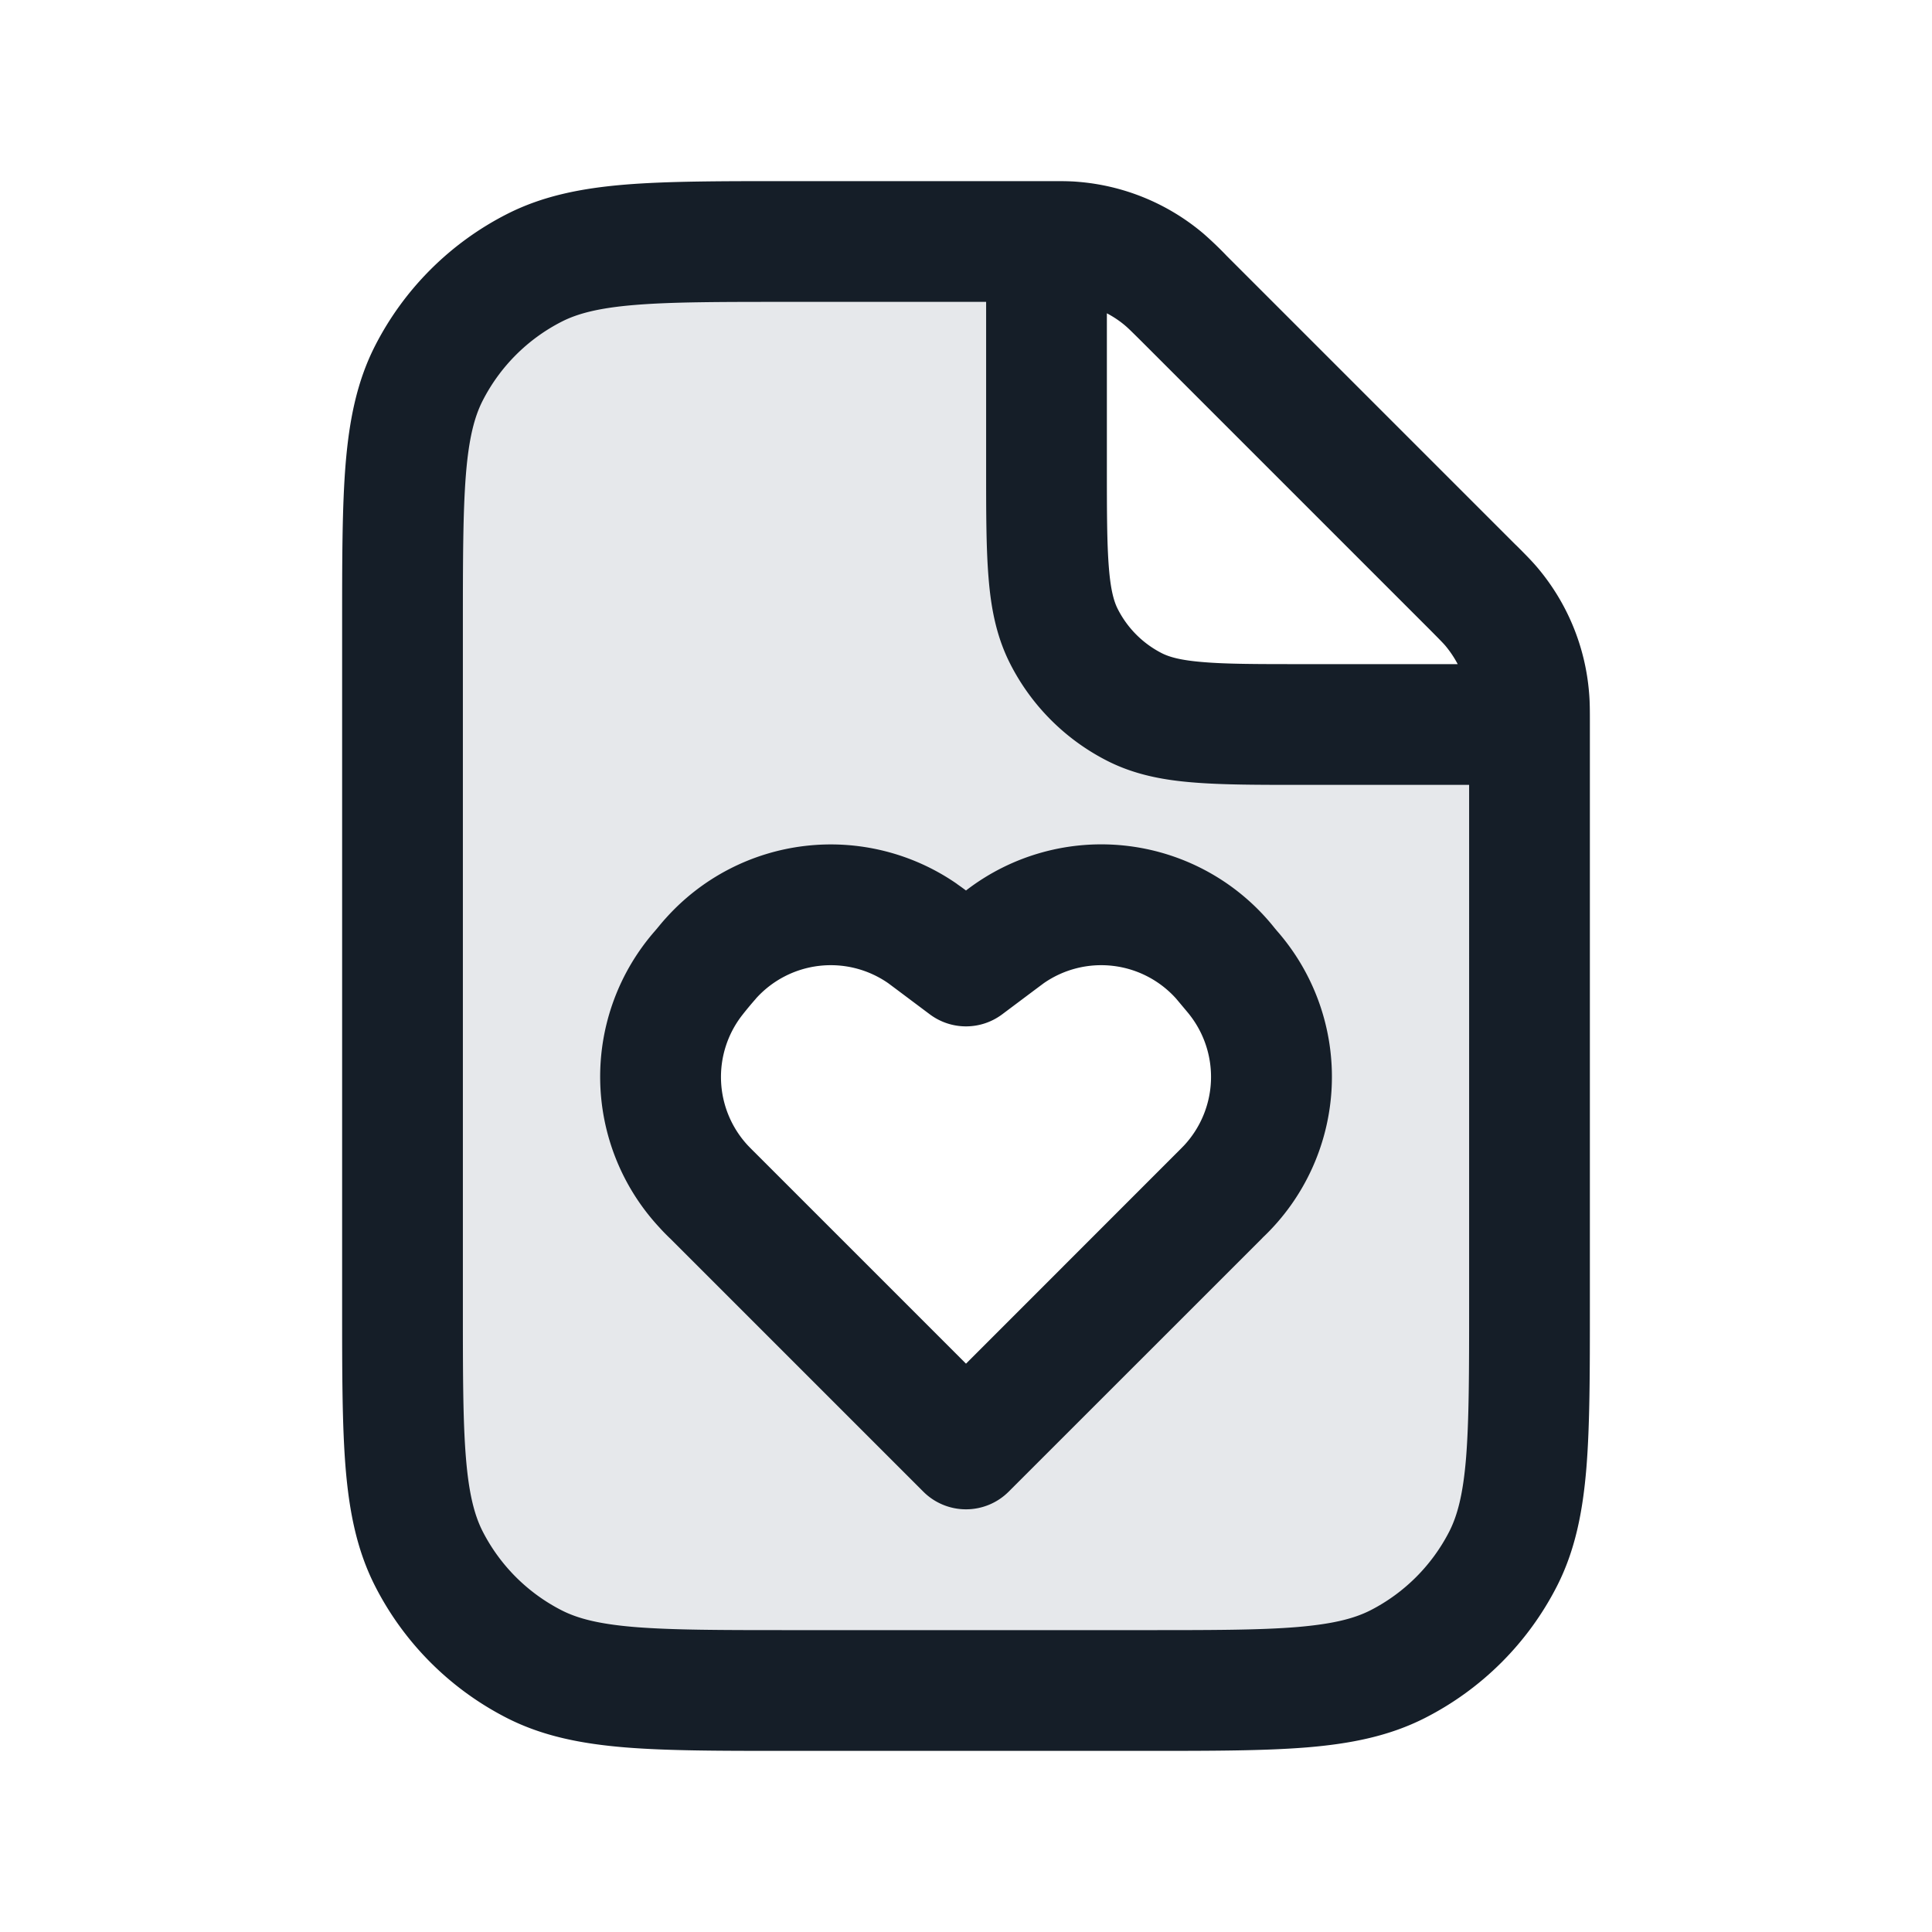 <svg viewBox="0 0 24 24" fill="none" xmlns="http://www.w3.org/2000/svg"><path fill-rule="evenodd" clip-rule="evenodd" d="M19 9v7.2c0 1.68 0 2.52-.327 3.162a3 3 0 0 1-1.311 1.311C16.72 21 15.88 21 14.2 21H9.8c-1.68 0-2.52 0-3.162-.327a3 3 0 0 1-1.311-1.311C5 18.72 5 17.88 5 16.2V7.8c0-1.68 0-2.52.327-3.162a3 3 0 0 1 1.311-1.311C7.28 3 8.12 3 9.8 3H13v2.8c0 1.12 0 1.68.218 2.108a2 2 0 0 0 .874.874C14.52 9 15.08 9 16.2 9H19Zm-7 9-3.147-3.147a2 2 0 0 1-.128-2.824l.106-.124a2 2 0 0 1 2.63-.308c.03.021.064.047.132.098L12 12l.407-.305c.068-.051.102-.077.132-.098a2 2 0 0 1 2.736.433c.052.063.079.094.1.122a2 2 0 0 1-.117 2.588c-.024.026-.053.055-.111.113L12 18Z" fill="#636F7E" fill-opacity=".16"/><path fill-rule="evenodd" clip-rule="evenodd" d="M13.75 5.8V3.892c.082.043.16.095.23.155.034.029.069.063.197.19l3.586 3.586c.127.128.161.163.19.196.06.072.112.149.155.231H16.2c-.572 0-.957 0-1.252-.025-.288-.023-.425-.065-.516-.111a1.25 1.25 0 0 1-.546-.547c-.046-.09-.088-.227-.111-.514-.024-.296-.025-.68-.025-1.253Zm6 10.4V8.975c0-.144 0-.258-.01-.37a2.75 2.75 0 0 0-.644-1.557c-.073-.086-.153-.166-.255-.268l-.018-.017-3.586-3.586-.017-.018a4.57 4.57 0 0 0-.268-.255 2.75 2.75 0 0 0-1.557-.645c-.112-.01-.226-.009-.37-.009H9.768c-.813 0-1.469 0-2 .043-.546.045-1.026.14-1.47.366a3.75 3.75 0 0 0-1.64 1.639c-.226.444-.32.924-.365 1.47-.043.531-.043 1.187-.043 2v8.464c0 .813 0 1.469.043 2 .045.546.14 1.026.366 1.47a3.75 3.75 0 0 0 1.639 1.64c.444.226.924.32 1.47.365.531.043 1.187.043 2 .043h4.464c.813 0 1.469 0 2-.043.546-.045 1.026-.14 1.47-.366a3.75 3.75 0 0 0 1.64-1.639c.226-.444.32-.924.365-1.47.043-.531.043-1.187.043-2V16.2ZM7.89 3.788c-.453.037-.714.107-.911.207a2.25 2.25 0 0 0-.984.984c-.1.197-.17.458-.207.912-.037.462-.038 1.057-.038 1.909v8.4c0 .852 0 1.447.038 1.91.037.453.107.714.207.912.216.423.56.767.984.983.197.1.458.17.912.207.462.037 1.057.038 1.909.038h4.4c.853 0 1.447 0 1.91-.038.453-.038.714-.107.912-.207.423-.216.767-.56.983-.983.1-.198.17-.459.207-.913.037-.462.038-1.057.038-1.909V9.75h-2.08c-.535 0-.98 0-1.345-.03-.38-.03-.736-.098-1.073-.27a2.75 2.75 0 0 1-1.202-1.202c-.172-.337-.24-.693-.27-1.073-.03-.365-.03-.81-.03-1.345V3.75H9.8c-.852 0-1.447 0-1.91.038Zm1.5 8.617a1.25 1.25 0 0 1 1.643-.192l.11.082.407.305c.267.2.633.2.9 0l.407-.305.11-.082a1.25 1.25 0 0 1 1.643.192l.088.105c.057.068.073.087.084.102a1.25 1.25 0 0 1-.073 1.617 4.84 4.84 0 0 1-.093.094L12 16.94l-2.616-2.616a4.612 4.612 0 0 1-.093-.094 1.25 1.25 0 0 1-.073-1.617 4.534 4.534 0 0 1 .172-.207Zm2.499-1.424a2.75 2.75 0 0 0-3.616.423c-.034.037-.07.08-.115.135l-.009.01-.008.01a2.75 2.75 0 0 0 .053 3.692c.033.037.07.075.12.124l.01.009 3.146 3.146a.75.75 0 0 0 1.06 0l3.147-3.146.009-.01a2.75 2.75 0 0 0 .173-3.815l-.008-.01-.009-.01A2.75 2.75 0 0 0 12 11.062a3.963 3.963 0 0 0-.111-.08Z" fill="#151E28"/></svg>